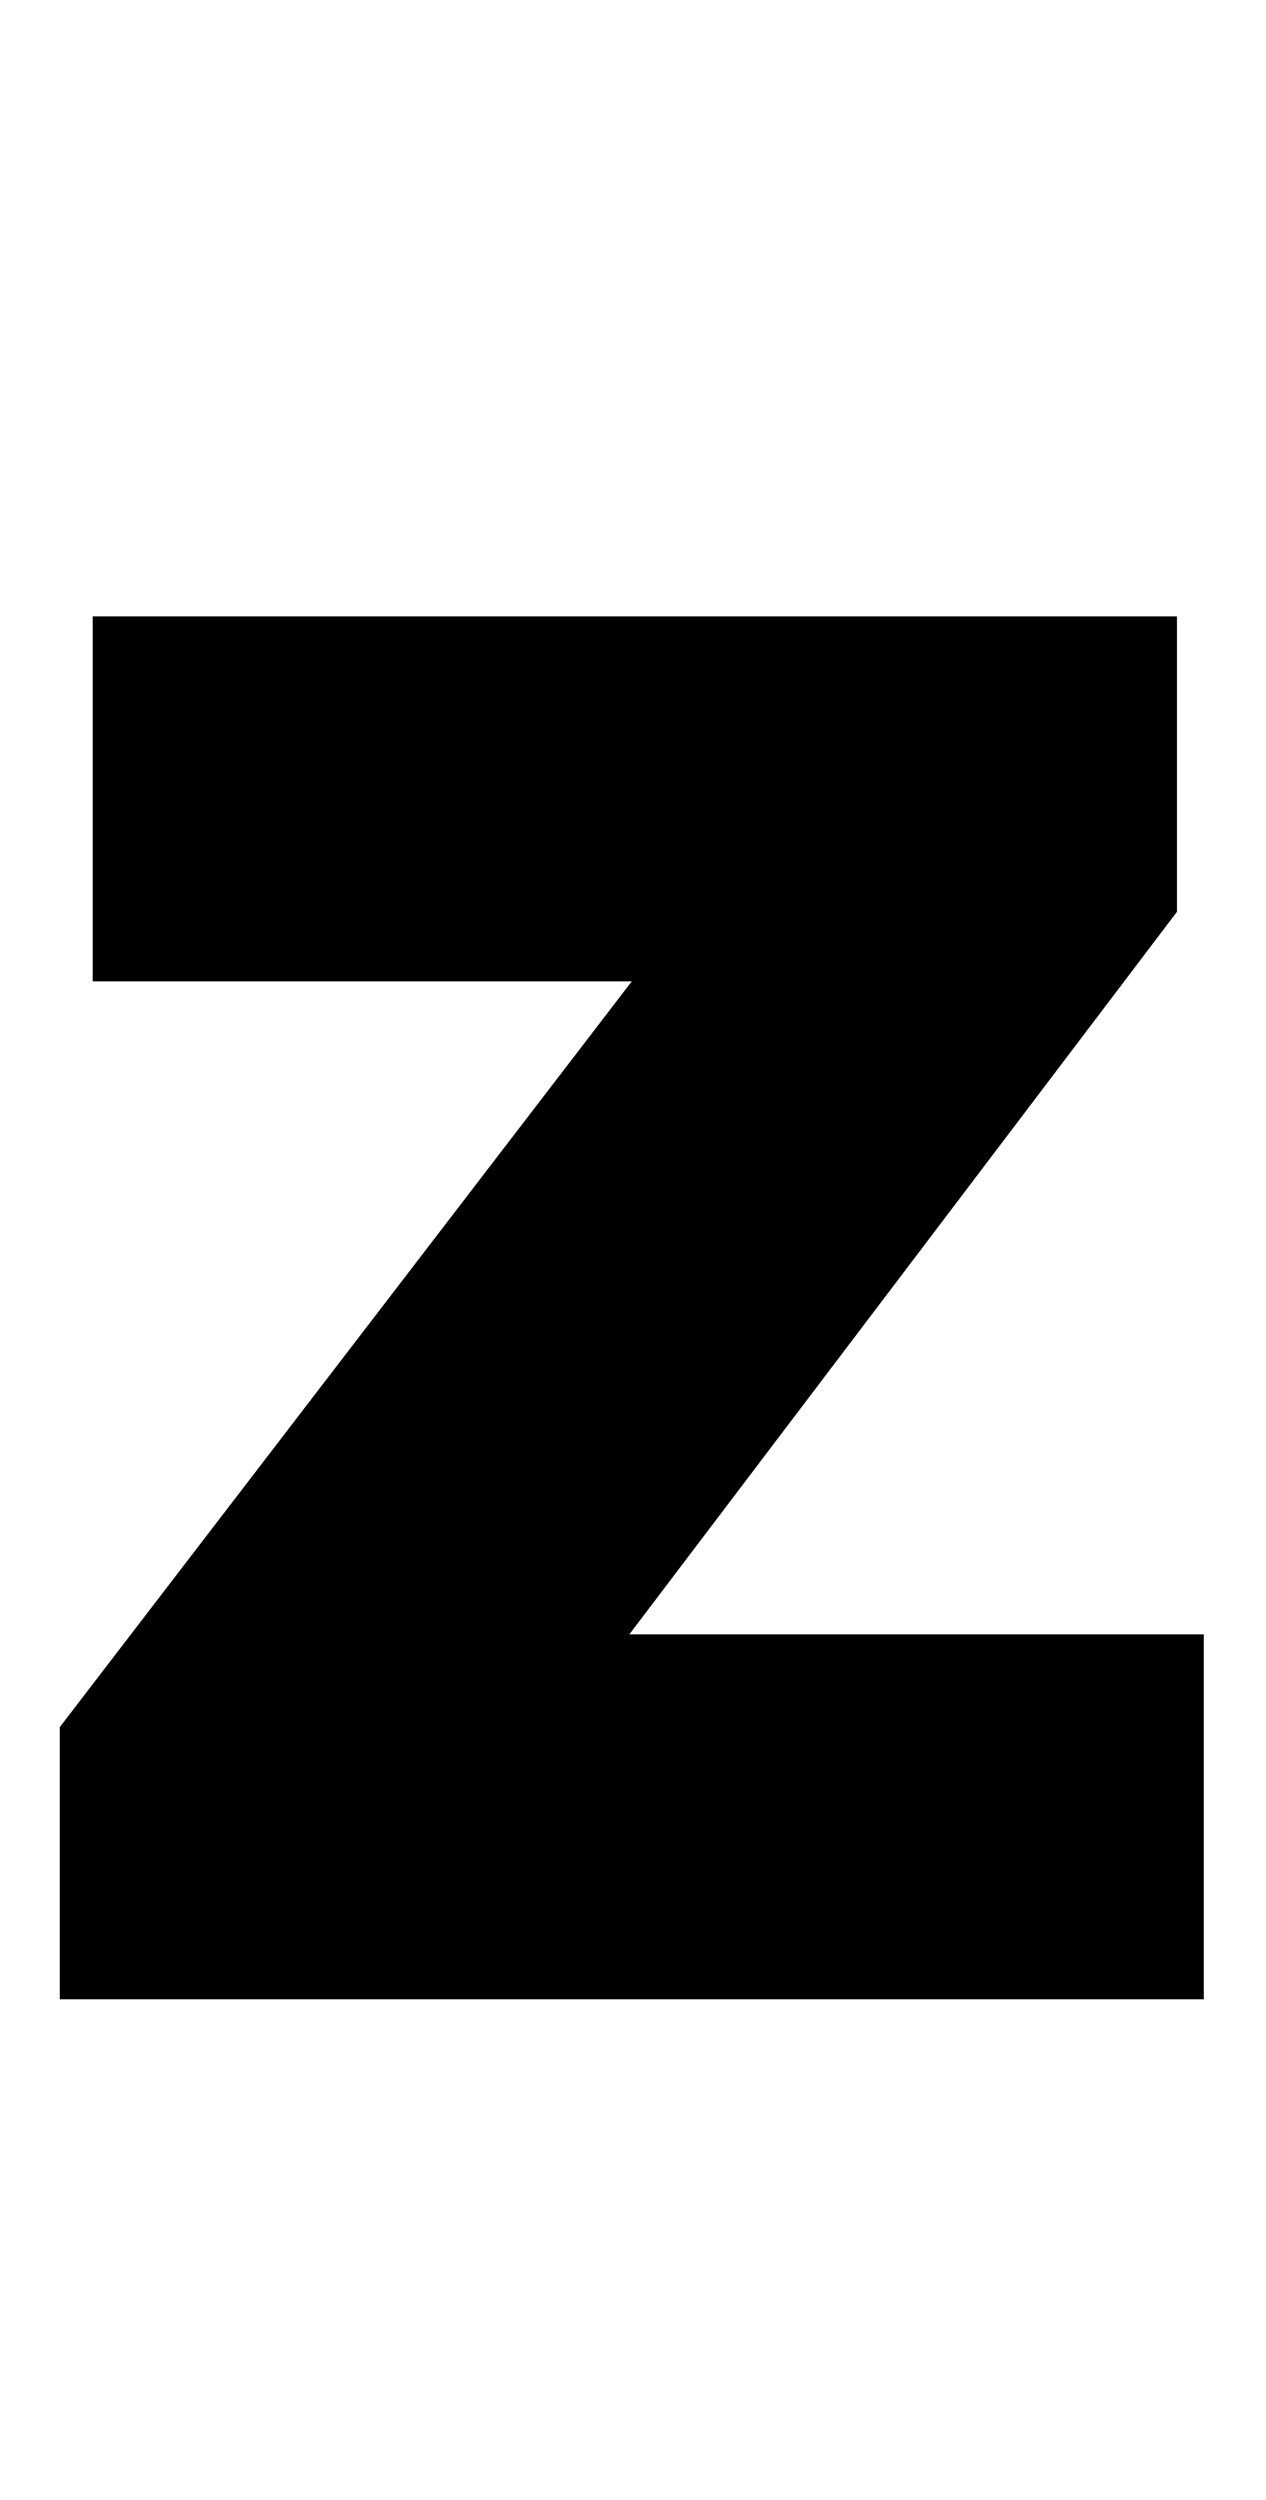 <?xml version="1.0" standalone="no"?>
<!DOCTYPE svg PUBLIC "-//W3C//DTD SVG 1.1//EN" "http://www.w3.org/Graphics/SVG/1.1/DTD/svg11.dtd" >
<svg xmlns="http://www.w3.org/2000/svg" xmlns:xlink="http://www.w3.org/1999/xlink" version="1.1" viewBox="0 0 1038 2048">
  <g transform="matrix(1 0 0 -1 0 1638)">
   <path fill="currentColor"
d="M987 0h-938v223l469 611h-442v299h889v-242l-449 -592h471v-299z" />
  </g>

</svg>
